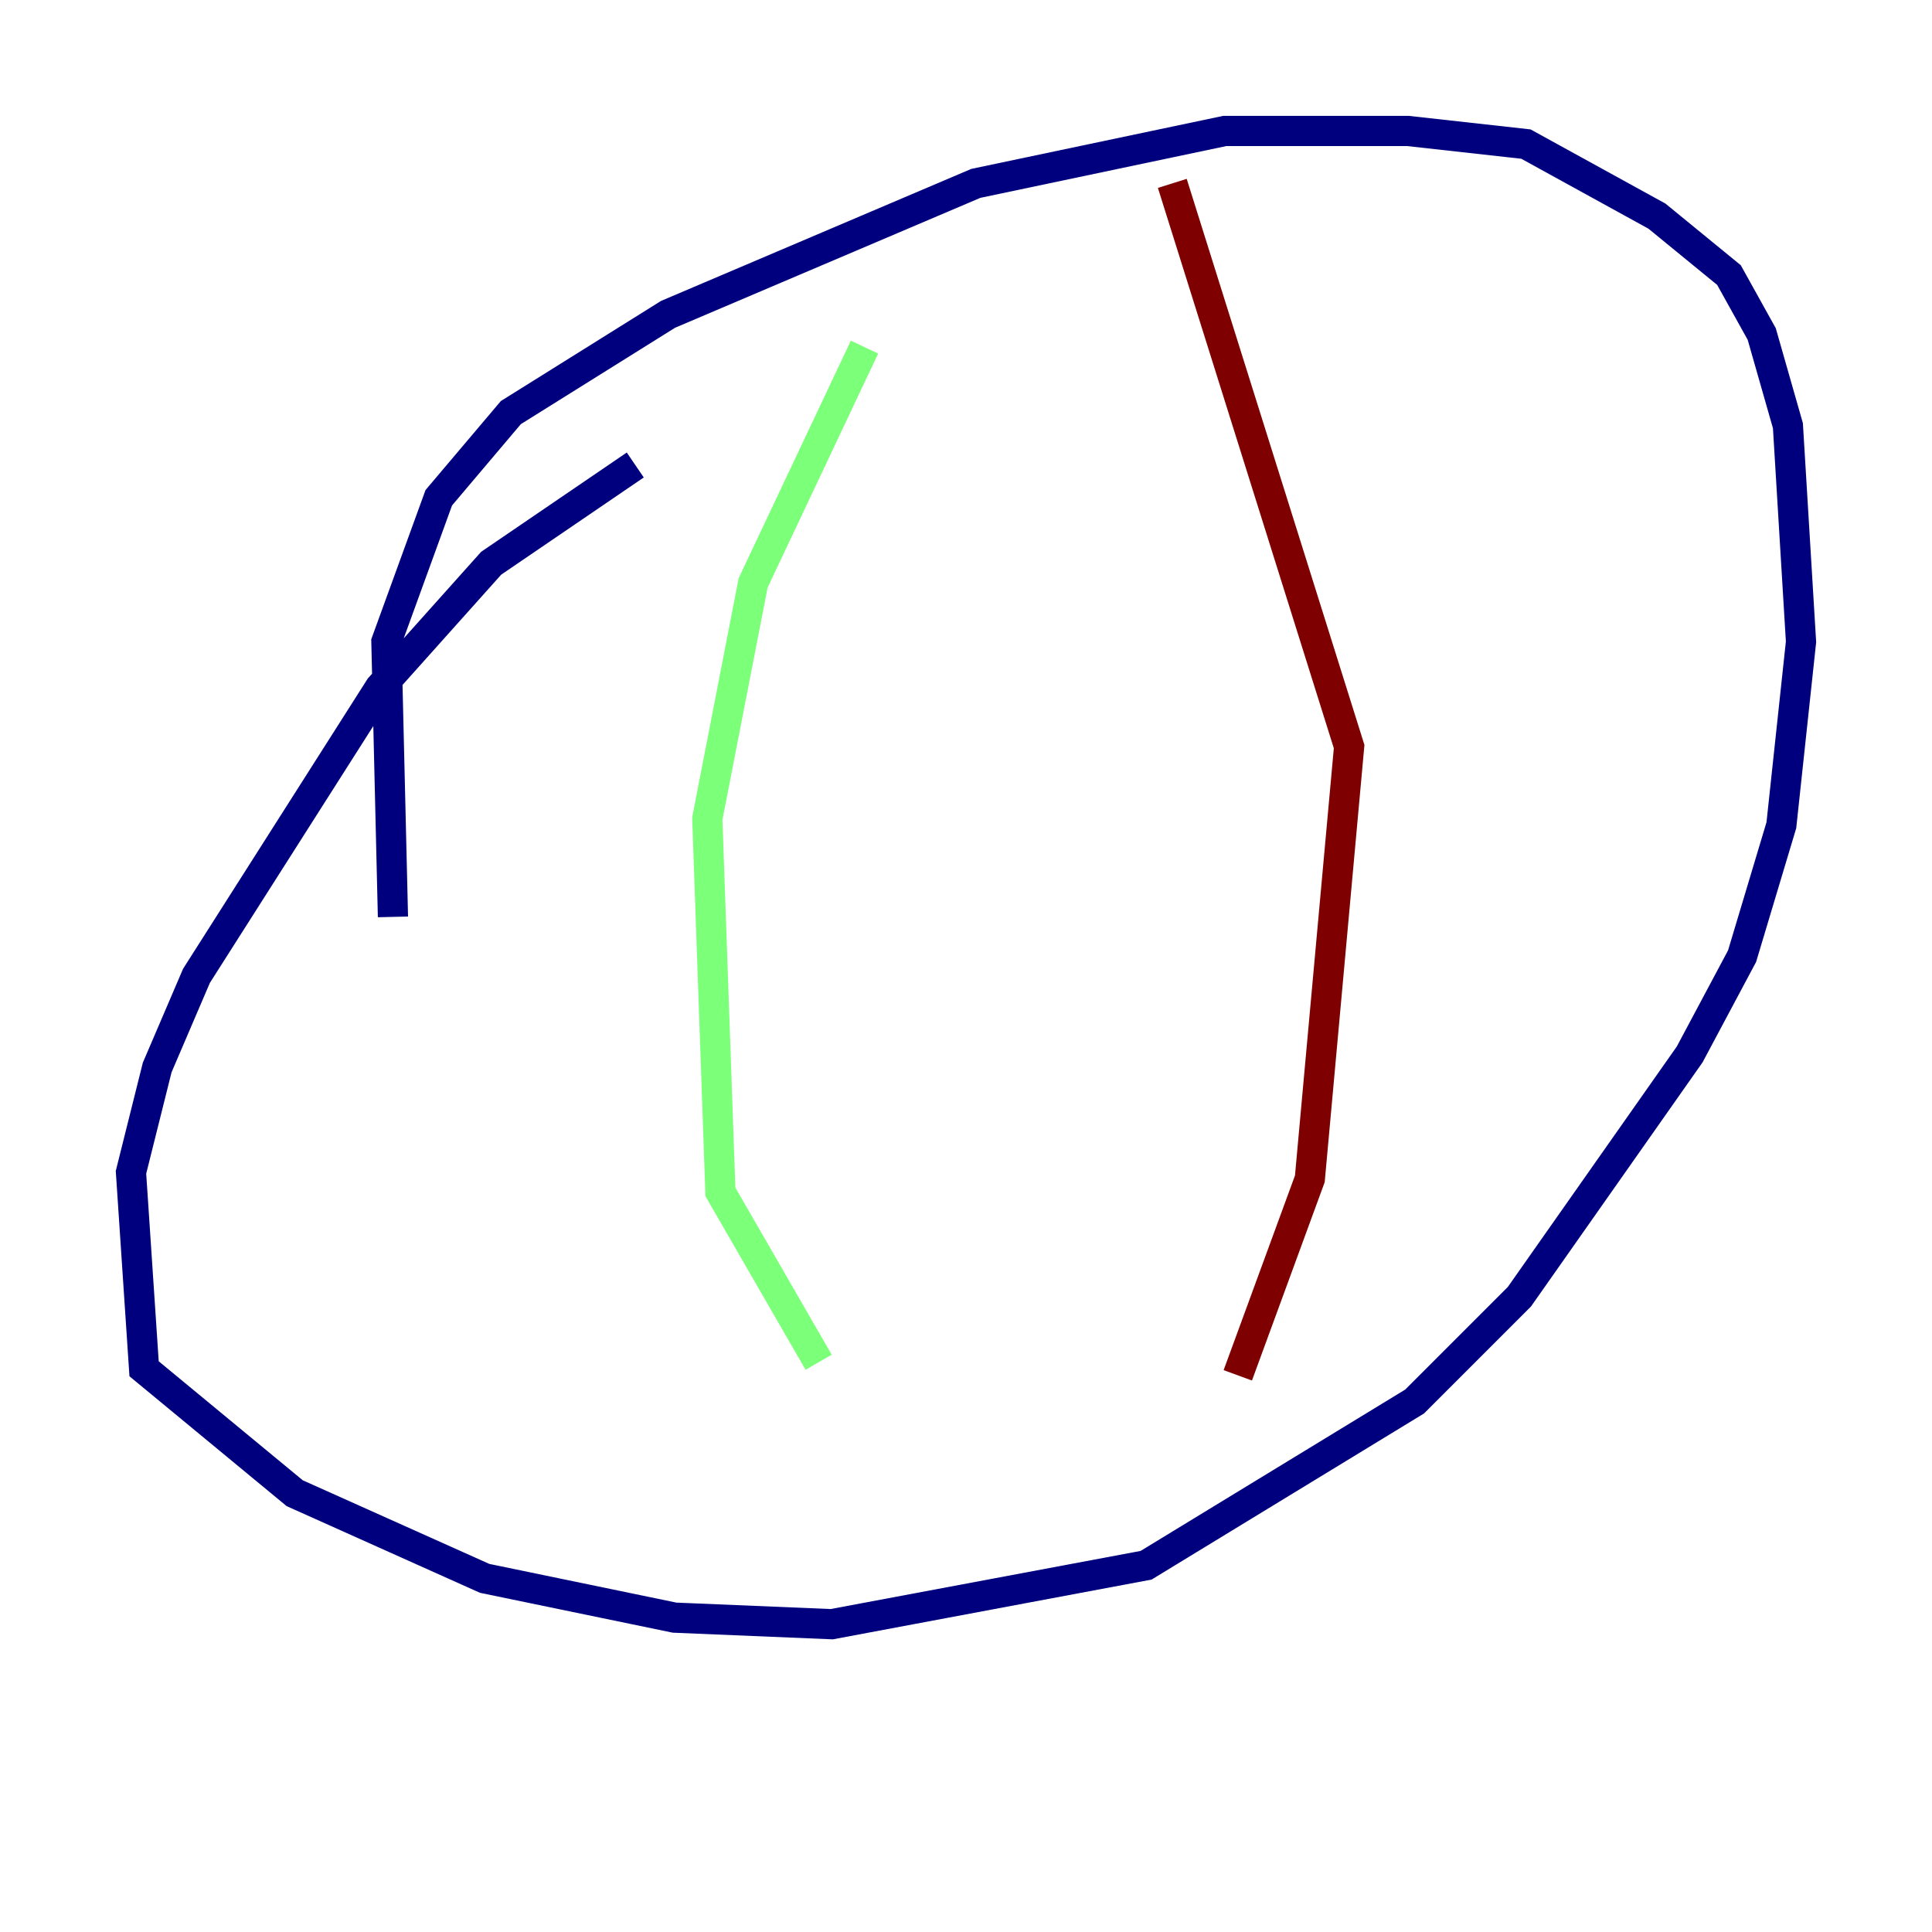 <?xml version="1.0" encoding="utf-8" ?>
<svg baseProfile="tiny" height="128" version="1.2" viewBox="0,0,128,128" width="128" xmlns="http://www.w3.org/2000/svg" xmlns:ev="http://www.w3.org/2001/xml-events" xmlns:xlink="http://www.w3.org/1999/xlink"><defs /><polyline fill="none" points="42.088,30.807 32.542,37.315 25.166,45.559 13.017,64.651 10.414,70.725 8.678,77.668 9.546,90.685 19.525,98.929 32.108,104.57 44.691,107.173 55.105,107.607 75.932,103.702 93.722,92.854 100.664,85.912 111.946,69.858 115.417,63.349 118.02,54.671 119.322,42.522 118.454,28.203 116.719,22.129 114.549,18.224 109.776,14.319 101.098,9.546 93.288,8.678 81.139,8.678 64.651,12.149 44.258,20.827 33.844,27.336 29.071,32.976 25.6,42.522 26.034,60.746" stroke="#00007f" stroke-width="2" /><polyline fill="none" points="57.275,22.997 49.898,38.617 46.861,54.237 47.729,78.969 54.237,90.251" stroke="#7cff79" stroke-width="2" /><polyline fill="none" points="77.668,12.149 89.383,49.464 86.78,78.102 82.007,91.119" stroke="#7f0000" stroke-width="2" /></svg>